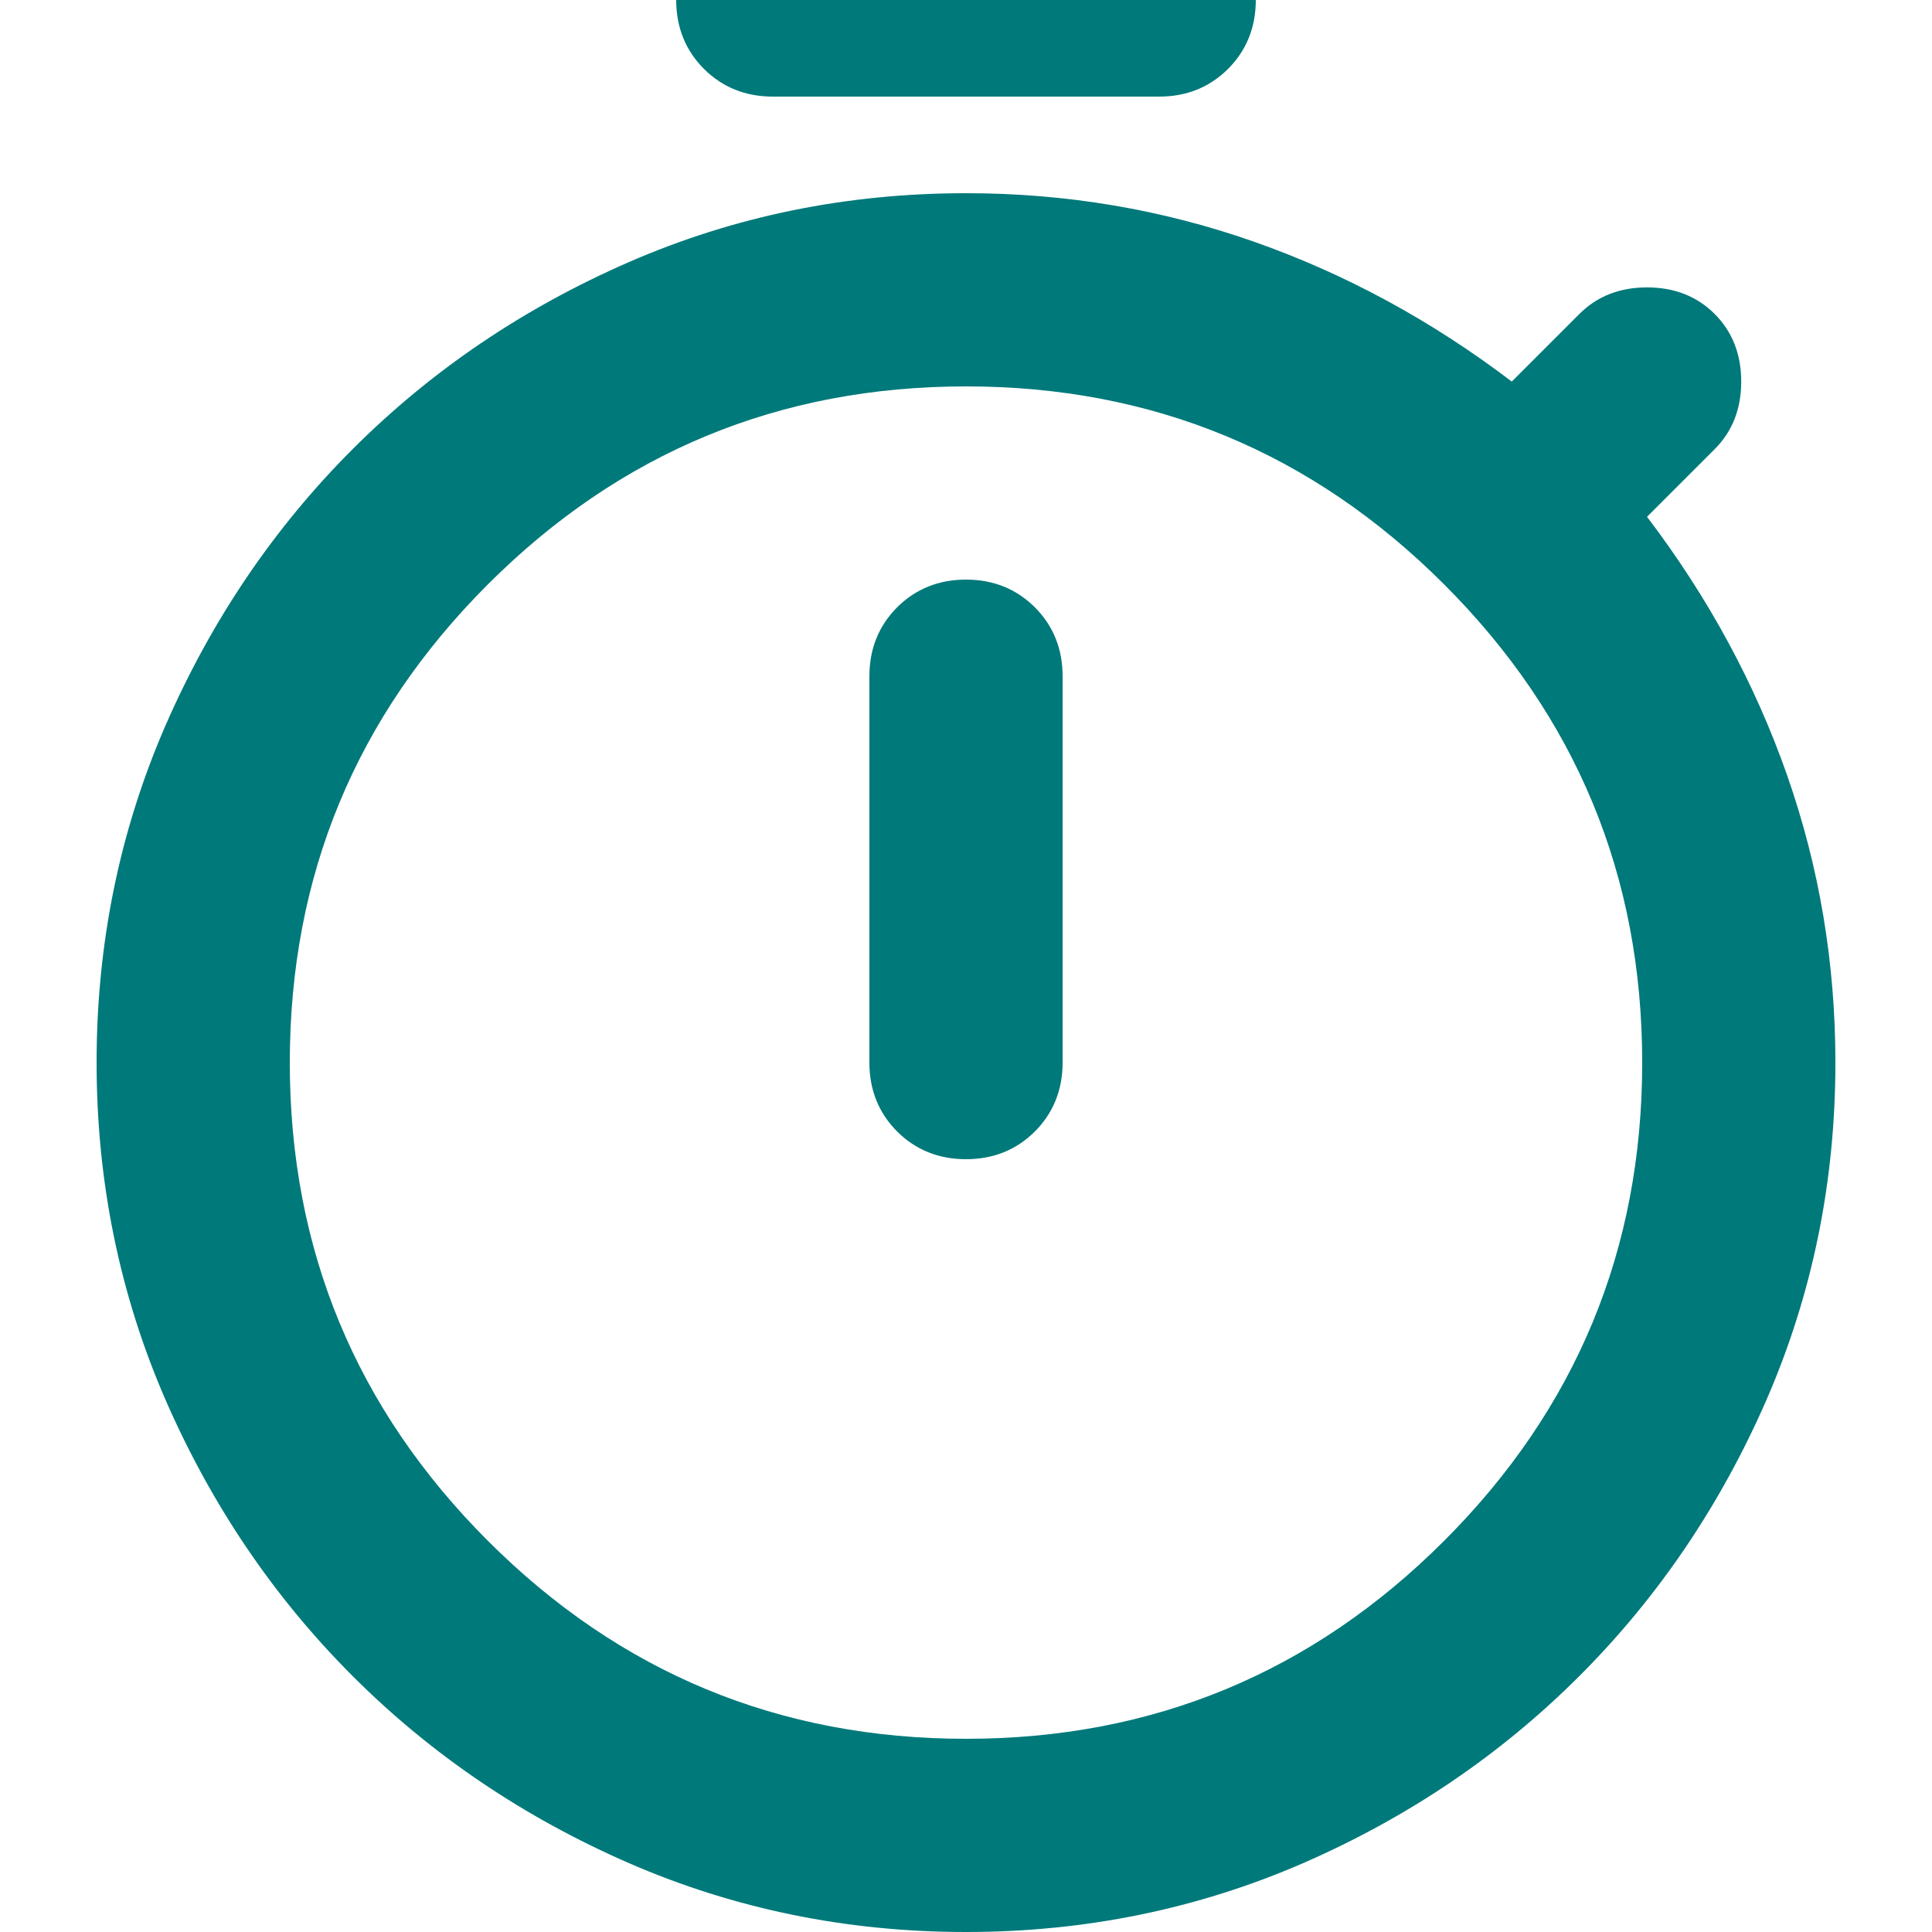 <svg width="20" height="20" viewBox="0 0 20 20" fill="none" xmlns="http://www.w3.org/2000/svg">
<g clip-path="url(#clip0_2793_1608)">
<path d="M8 1C7.717 1 7.479 0.904 7.287 0.713C7.096 0.521 7 0.283 7 0C7 -0.283 7.096 -0.521 7.287 -0.713C7.479 -0.904 7.717 -1 8 -1H12C12.283 -1 12.521 -0.904 12.713 -0.713C12.904 -0.521 13 -0.283 13 0C13 0.283 12.904 0.521 12.713 0.713C12.521 0.904 12.283 1 12 1H8ZM10 12C10.283 12 10.521 11.904 10.713 11.713C10.904 11.521 11 11.283 11 11V7C11 6.717 10.904 6.479 10.713 6.287C10.521 6.096 10.283 6 10 6C9.717 6 9.479 6.096 9.287 6.287C9.096 6.479 9 6.717 9 7V11C9 11.283 9.096 11.521 9.287 11.713C9.479 11.904 9.717 12 10 12ZM10 20C8.767 20 7.604 19.762 6.513 19.288C5.421 18.812 4.467 18.167 3.65 17.35C2.833 16.533 2.188 15.579 1.712 14.488C1.238 13.396 1 12.233 1 11C1 9.767 1.238 8.604 1.712 7.513C2.188 6.421 2.833 5.467 3.65 4.65C4.467 3.833 5.421 3.188 6.513 2.712C7.604 2.237 8.767 2 10 2C11.033 2 12.025 2.167 12.975 2.5C13.925 2.833 14.817 3.317 15.65 3.95L16.35 3.25C16.533 3.067 16.767 2.975 17.05 2.975C17.333 2.975 17.567 3.067 17.75 3.25C17.933 3.433 18.025 3.667 18.025 3.95C18.025 4.233 17.933 4.467 17.75 4.65L17.05 5.35C17.683 6.183 18.167 7.075 18.5 8.025C18.833 8.975 19 9.967 19 11C19 12.233 18.762 13.396 18.288 14.488C17.812 15.579 17.167 16.533 16.35 17.35C15.533 18.167 14.579 18.812 13.488 19.288C12.396 19.762 11.233 20 10 20ZM10 18C11.933 18 13.583 17.317 14.95 15.95C16.317 14.583 17 12.933 17 11C17 9.067 16.317 7.417 14.95 6.05C13.583 4.683 11.933 4 10 4C8.067 4 6.417 4.683 5.05 6.05C3.683 7.417 3 9.067 3 11C3 12.933 3.683 14.583 5.05 15.95C6.417 17.317 8.067 18 10 18Z" fill="#00797A"/>
</g>
<defs>
<clipPath id="clip0_2793_1608">
<rect width="20" height="20" fill="white"/>
</clipPath>
</defs>
</svg>
